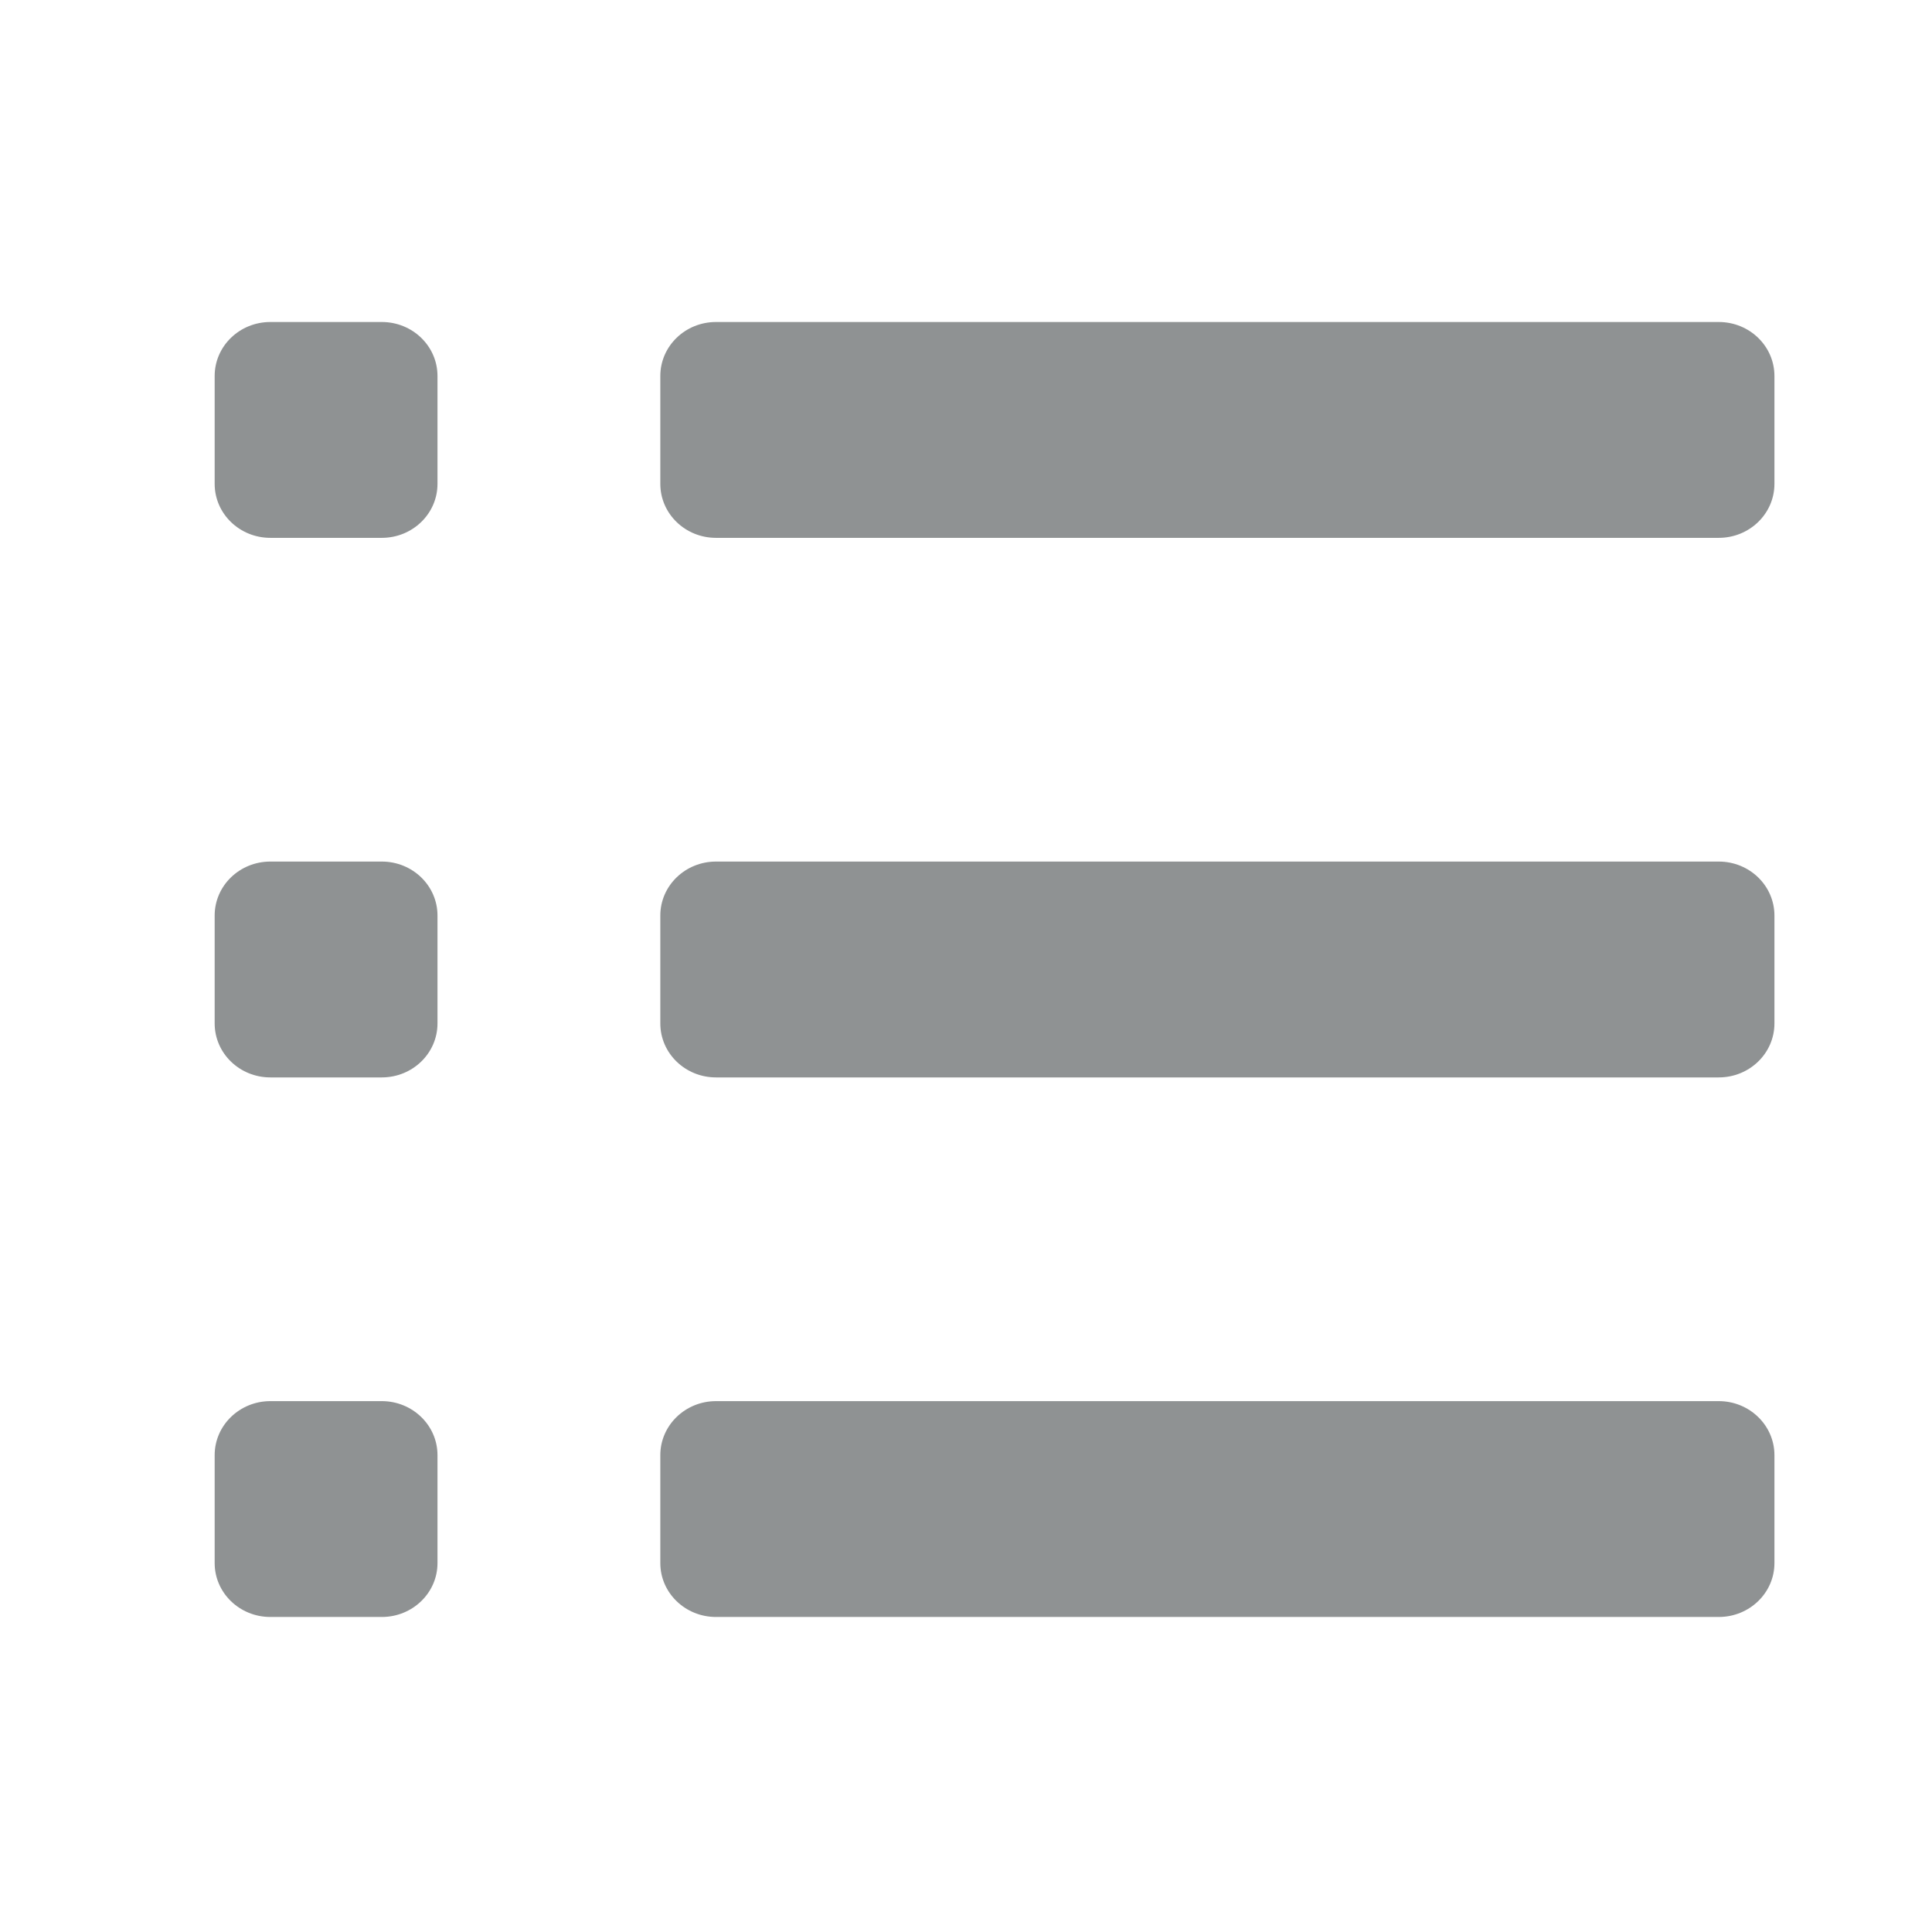 <?xml version="1.0" encoding="UTF-8" standalone="no"?>
<svg width="18px" height="18px" viewBox="0 0 18 18" version="1.1" xmlns="http://www.w3.org/2000/svg" xmlns:xlink="http://www.w3.org/1999/xlink">
    <!-- Generator: Sketch 3.8.3 (29802) - http://www.bohemiancoding.com/sketch -->
    <title>菜单</title>
    <desc>Created with Sketch.</desc>
    <defs></defs>
    <g id="Page-1" stroke="none" stroke-width="1" fill="none" fill-rule="evenodd">
        <g id="右边栏切图" transform="translate(-97, -37)" fill="#8f9293">
            <path d="M113.013,52.065 L103.671,52.065 C103.384,52.065 103.152,51.84 103.152,51.563 L103.152,50.557 C103.152,50.28 103.384,50.054 103.671,50.054 L113.013,50.054 C113.3,50.054 113.532,50.28 113.532,50.557 L113.532,51.563 C113.532,51.84 113.3,52.065 113.013,52.065 L113.013,52.065 Z M113.013,47.038 L103.671,47.038 C103.384,47.038 103.152,46.813 103.152,46.535 L103.152,45.53 C103.152,45.252 103.384,45.027 103.671,45.027 L113.013,45.027 C113.3,45.027 113.532,45.252 113.532,45.53 L113.532,46.535 C113.532,46.813 113.3,47.038 113.013,47.038 L113.013,47.038 Z M113.013,42.011 L103.671,42.011 C103.384,42.011 103.152,41.786 103.152,41.508 L103.152,40.503 C103.152,40.225 103.384,40 103.671,40 L113.013,40 C113.3,40 113.532,40.225 113.532,40.503 L113.532,41.508 C113.532,41.786 113.3,42.011 113.013,42.011 L113.013,42.011 Z M100.557,52.065 L99.519,52.065 C99.232,52.065 99,51.84 99,51.563 L99,50.557 C99,50.28 99.232,50.054 99.519,50.054 L100.557,50.054 C100.844,50.054 101.076,50.28 101.076,50.557 L101.076,51.563 C101.076,51.84 100.844,52.065 100.557,52.065 L100.557,52.065 Z M100.557,47.038 L99.519,47.038 C99.232,47.038 99,46.813 99,46.535 L99,45.53 C99,45.252 99.232,45.027 99.519,45.027 L100.557,45.027 C100.844,45.027 101.076,45.252 101.076,45.53 L101.076,46.535 C101.076,46.813 100.844,47.038 100.557,47.038 L100.557,47.038 Z M100.557,42.011 L99.519,42.011 C99.232,42.011 99,41.786 99,41.508 L99,40.503 C99,40.225 99.232,40 99.519,40 L100.557,40 C100.844,40 101.076,40.225 101.076,40.503 L101.076,41.508 C101.076,41.786 100.844,42.011 100.557,42.011 L100.557,42.011 Z" id="菜单"></path>
        </g>
    </g>
</svg>
